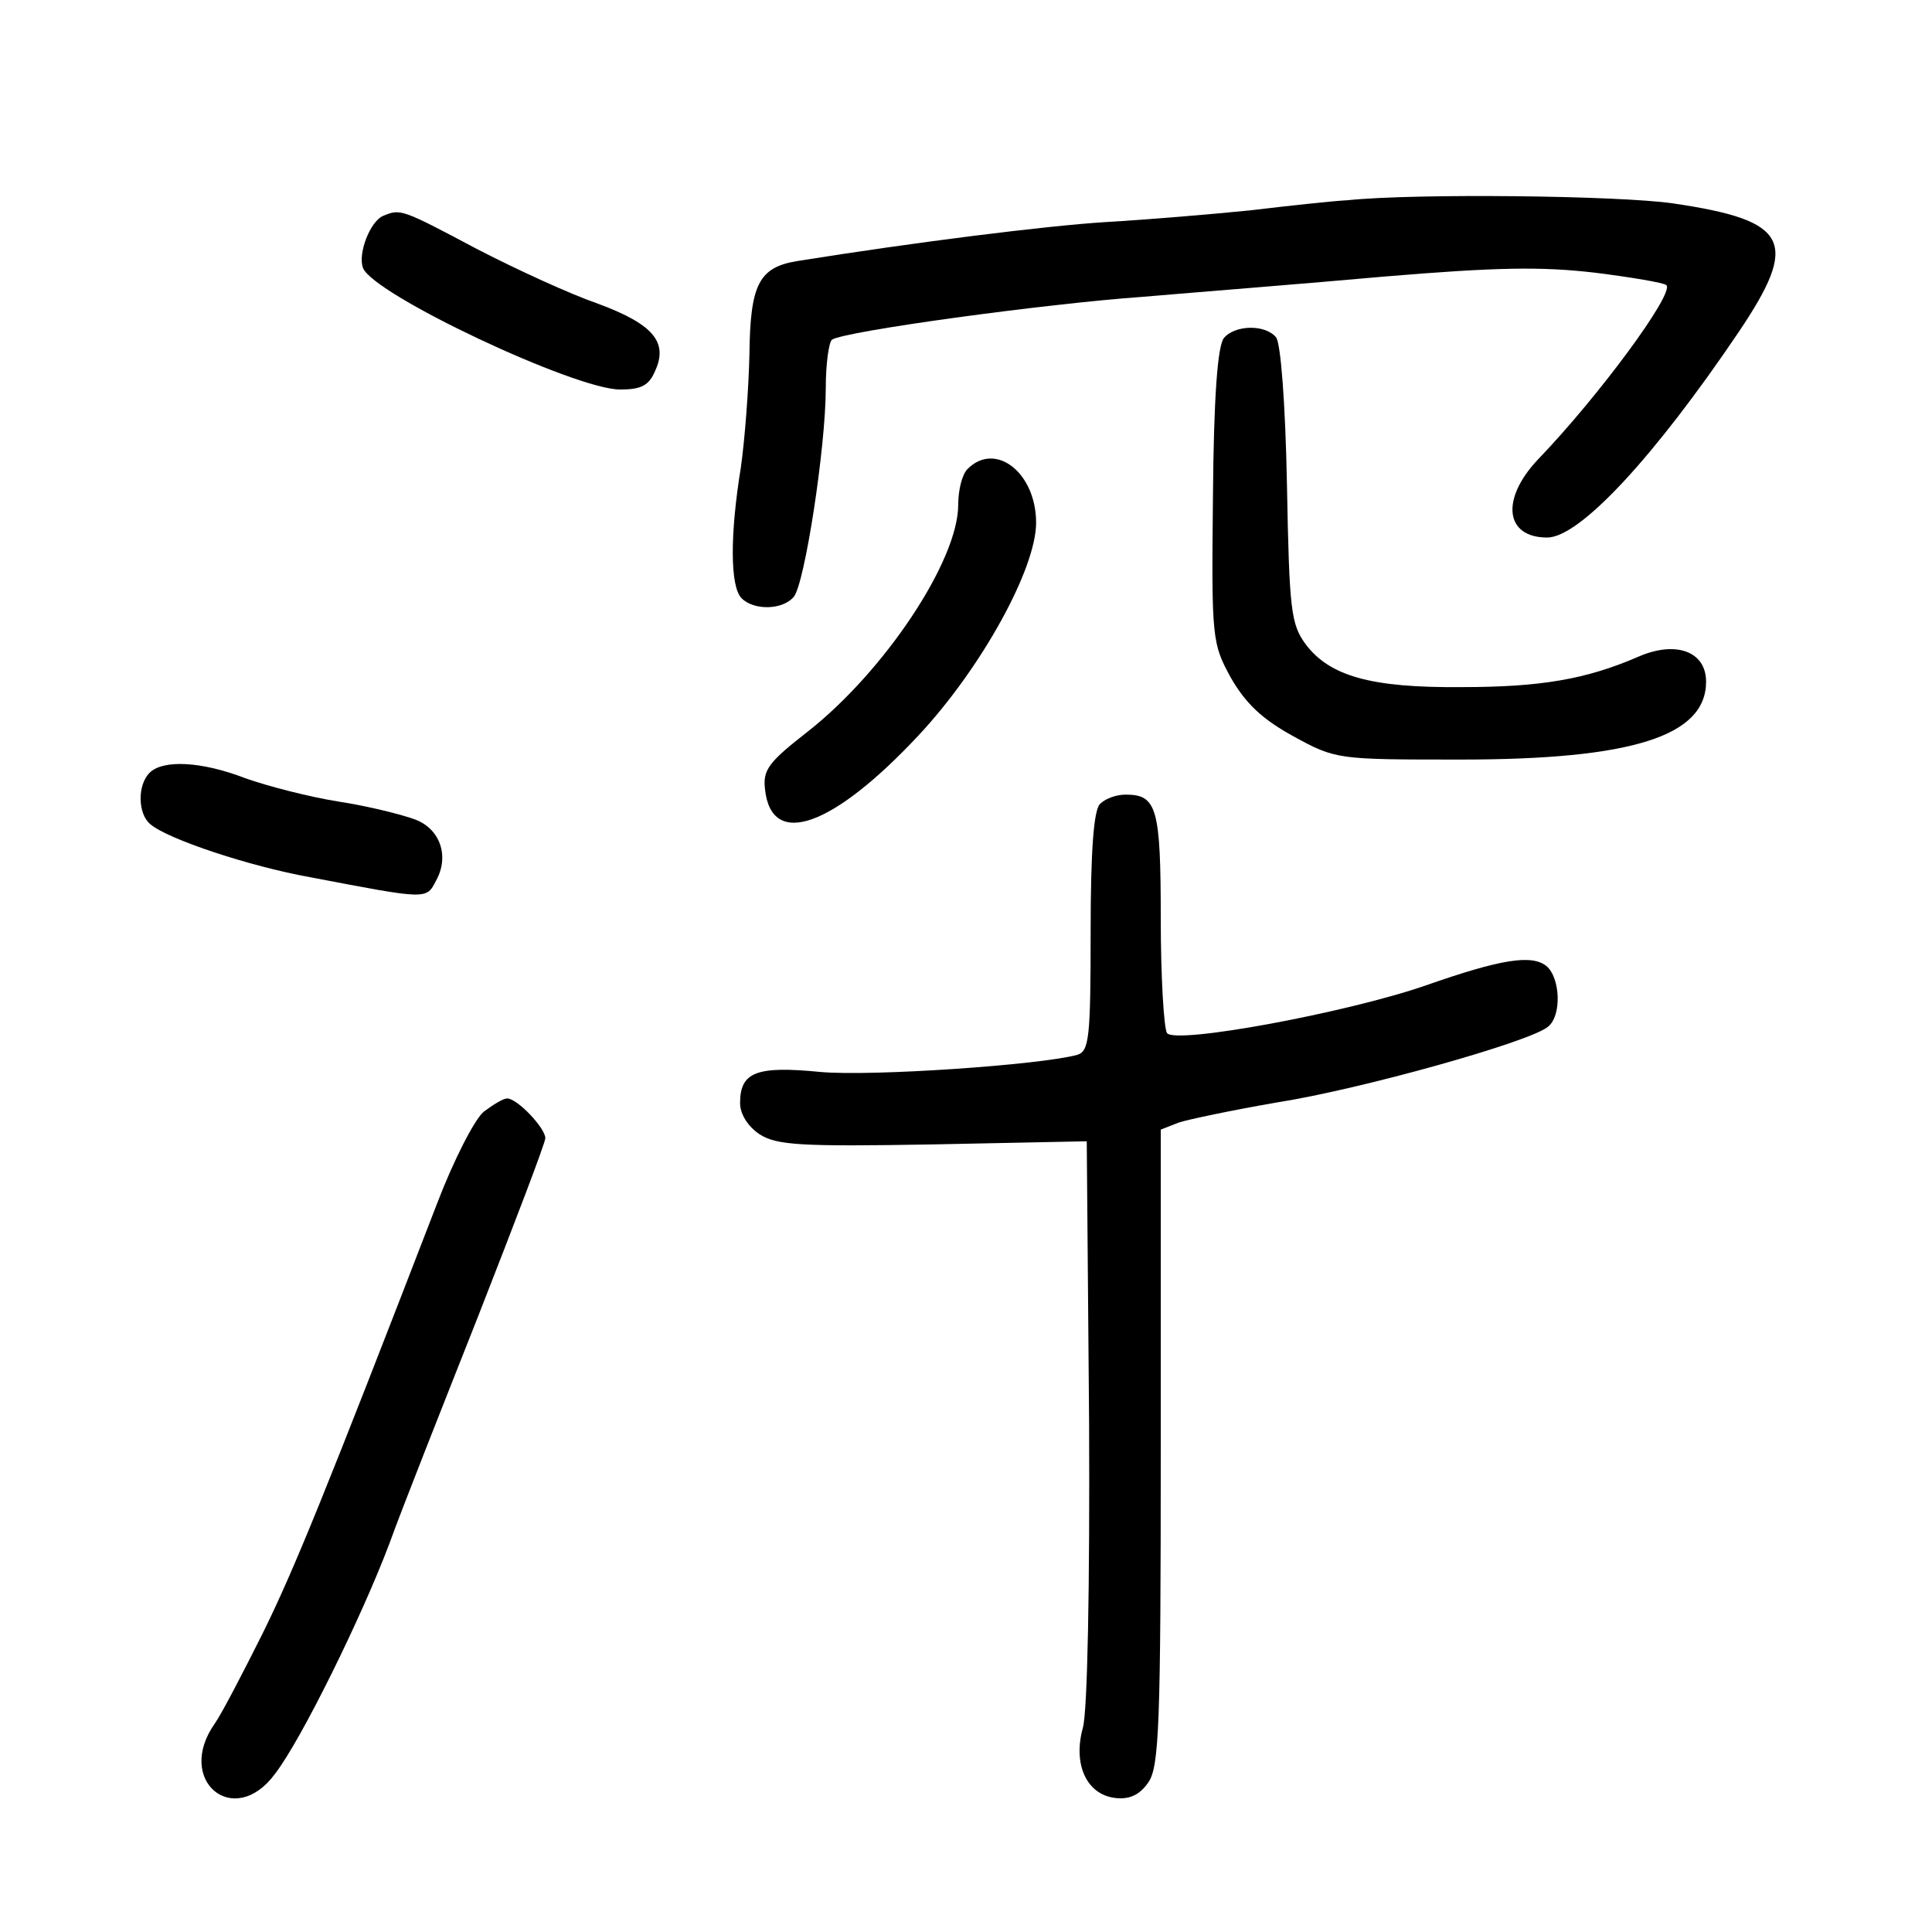 <?xml version="1.0" standalone="no"?>
<!DOCTYPE svg PUBLIC "-//W3C//DTD SVG 20010904//EN"
 "http://www.w3.org/TR/2001/REC-SVG-20010904/DTD/svg10.dtd">
<svg version="1.0" xmlns="http://www.w3.org/2000/svg"
 width="248pt" height="248pt" viewBox="0 0 248 248"
 preserveAspectRatio="xMidYMid meet">
<g transform="translate(0,248) scale(0.1,-0.1)"
fill="#000000" stroke="none">
<path d="M1730 2223 c-19 -1 -75 -7 -125 -13 -49 -5 -133 -12 -185 -15 -79 -5
-246 -26 -396 -50 -50 -8 -61 -30 -62 -120 -1 -45 -6 -110 -11 -145 -14 -86
-14 -153 1 -168 16 -16 53 -15 67 2 14 17 41 192 41 268 0 31 4 59 8 62 17 11
273 46 399 55 70 6 210 17 310 26 144 12 201 13 270 5 48 -6 89 -13 92 -16 11
-10 -87 -143 -165 -224 -48 -51 -42 -100 12 -100 42 0 138 104 246 264 78 116
65 143 -85 165 -70 10 -330 13 -417 4z"/>
<path d="M492 2203 c-17 -7 -33 -49 -26 -67 13 -34 272 -156 330 -156 27 0 37
5 45 24 17 37 -3 60 -73 86 -35 12 -105 44 -157 71 -96 51 -97 51 -119 42z"/>
<path d="M1571 2046 c-8 -10 -13 -76 -14 -203 -2 -184 -1 -189 23 -233 19 -33
40 -53 80 -75 55 -30 56 -30 215 -30 220 0 315 30 315 100 0 39 -39 53 -87 32
-67 -29 -125 -39 -227 -39 -116 -1 -169 14 -200 55 -19 26 -21 44 -24 205 -2
104 -8 182 -14 189 -14 17 -53 16 -67 -1z"/>
<path d="M1242 1878 c-7 -7 -12 -27 -12 -46 0 -72 -95 -214 -193 -291 -50 -39
-58 -49 -55 -74 8 -77 87 -49 198 70 80 86 150 213 150 272 0 64 -52 105 -88
69z"/>
<path d="M192 1488 c-16 -16 -15 -53 1 -66 22 -19 127 -54 205 -68 152 -29
149 -29 162 -4 17 31 5 66 -27 78 -16 6 -59 17 -98 23 -38 6 -92 20 -120 30
-57 22 -106 24 -123 7z"/>
<path d="M1412 1448 c-8 -8 -12 -59 -12 -164 0 -137 -2 -153 -17 -158 -47 -13
-264 -28 -330 -22 -82 8 -103 0 -103 -40 0 -14 10 -30 25 -40 22 -14 52 -16
223 -13 l197 4 3 -359 c1 -212 -2 -373 -8 -394 -13 -47 5 -86 42 -90 18 -2 31
4 42 20 14 20 16 73 16 430 l0 408 23 9 c12 4 69 16 127 26 108 17 325 78 347
97 18 14 16 63 -2 78 -19 15 -58 9 -155 -25 -101 -35 -322 -76 -332 -61 -4 6
-8 72 -8 147 0 142 -5 159 -45 159 -12 0 -26 -5 -33 -12z"/>
<path d="M621 1053 c-12 -10 -39 -63 -60 -118 -144 -373 -184 -471 -224 -552
-25 -50 -52 -102 -61 -115 -52 -73 24 -137 77 -65 34 44 112 203 147 296 15
42 67 173 114 292 47 120 86 222 86 228 0 13 -36 51 -49 51 -5 0 -18 -8 -30
-17z"/>
</g>
</svg>
